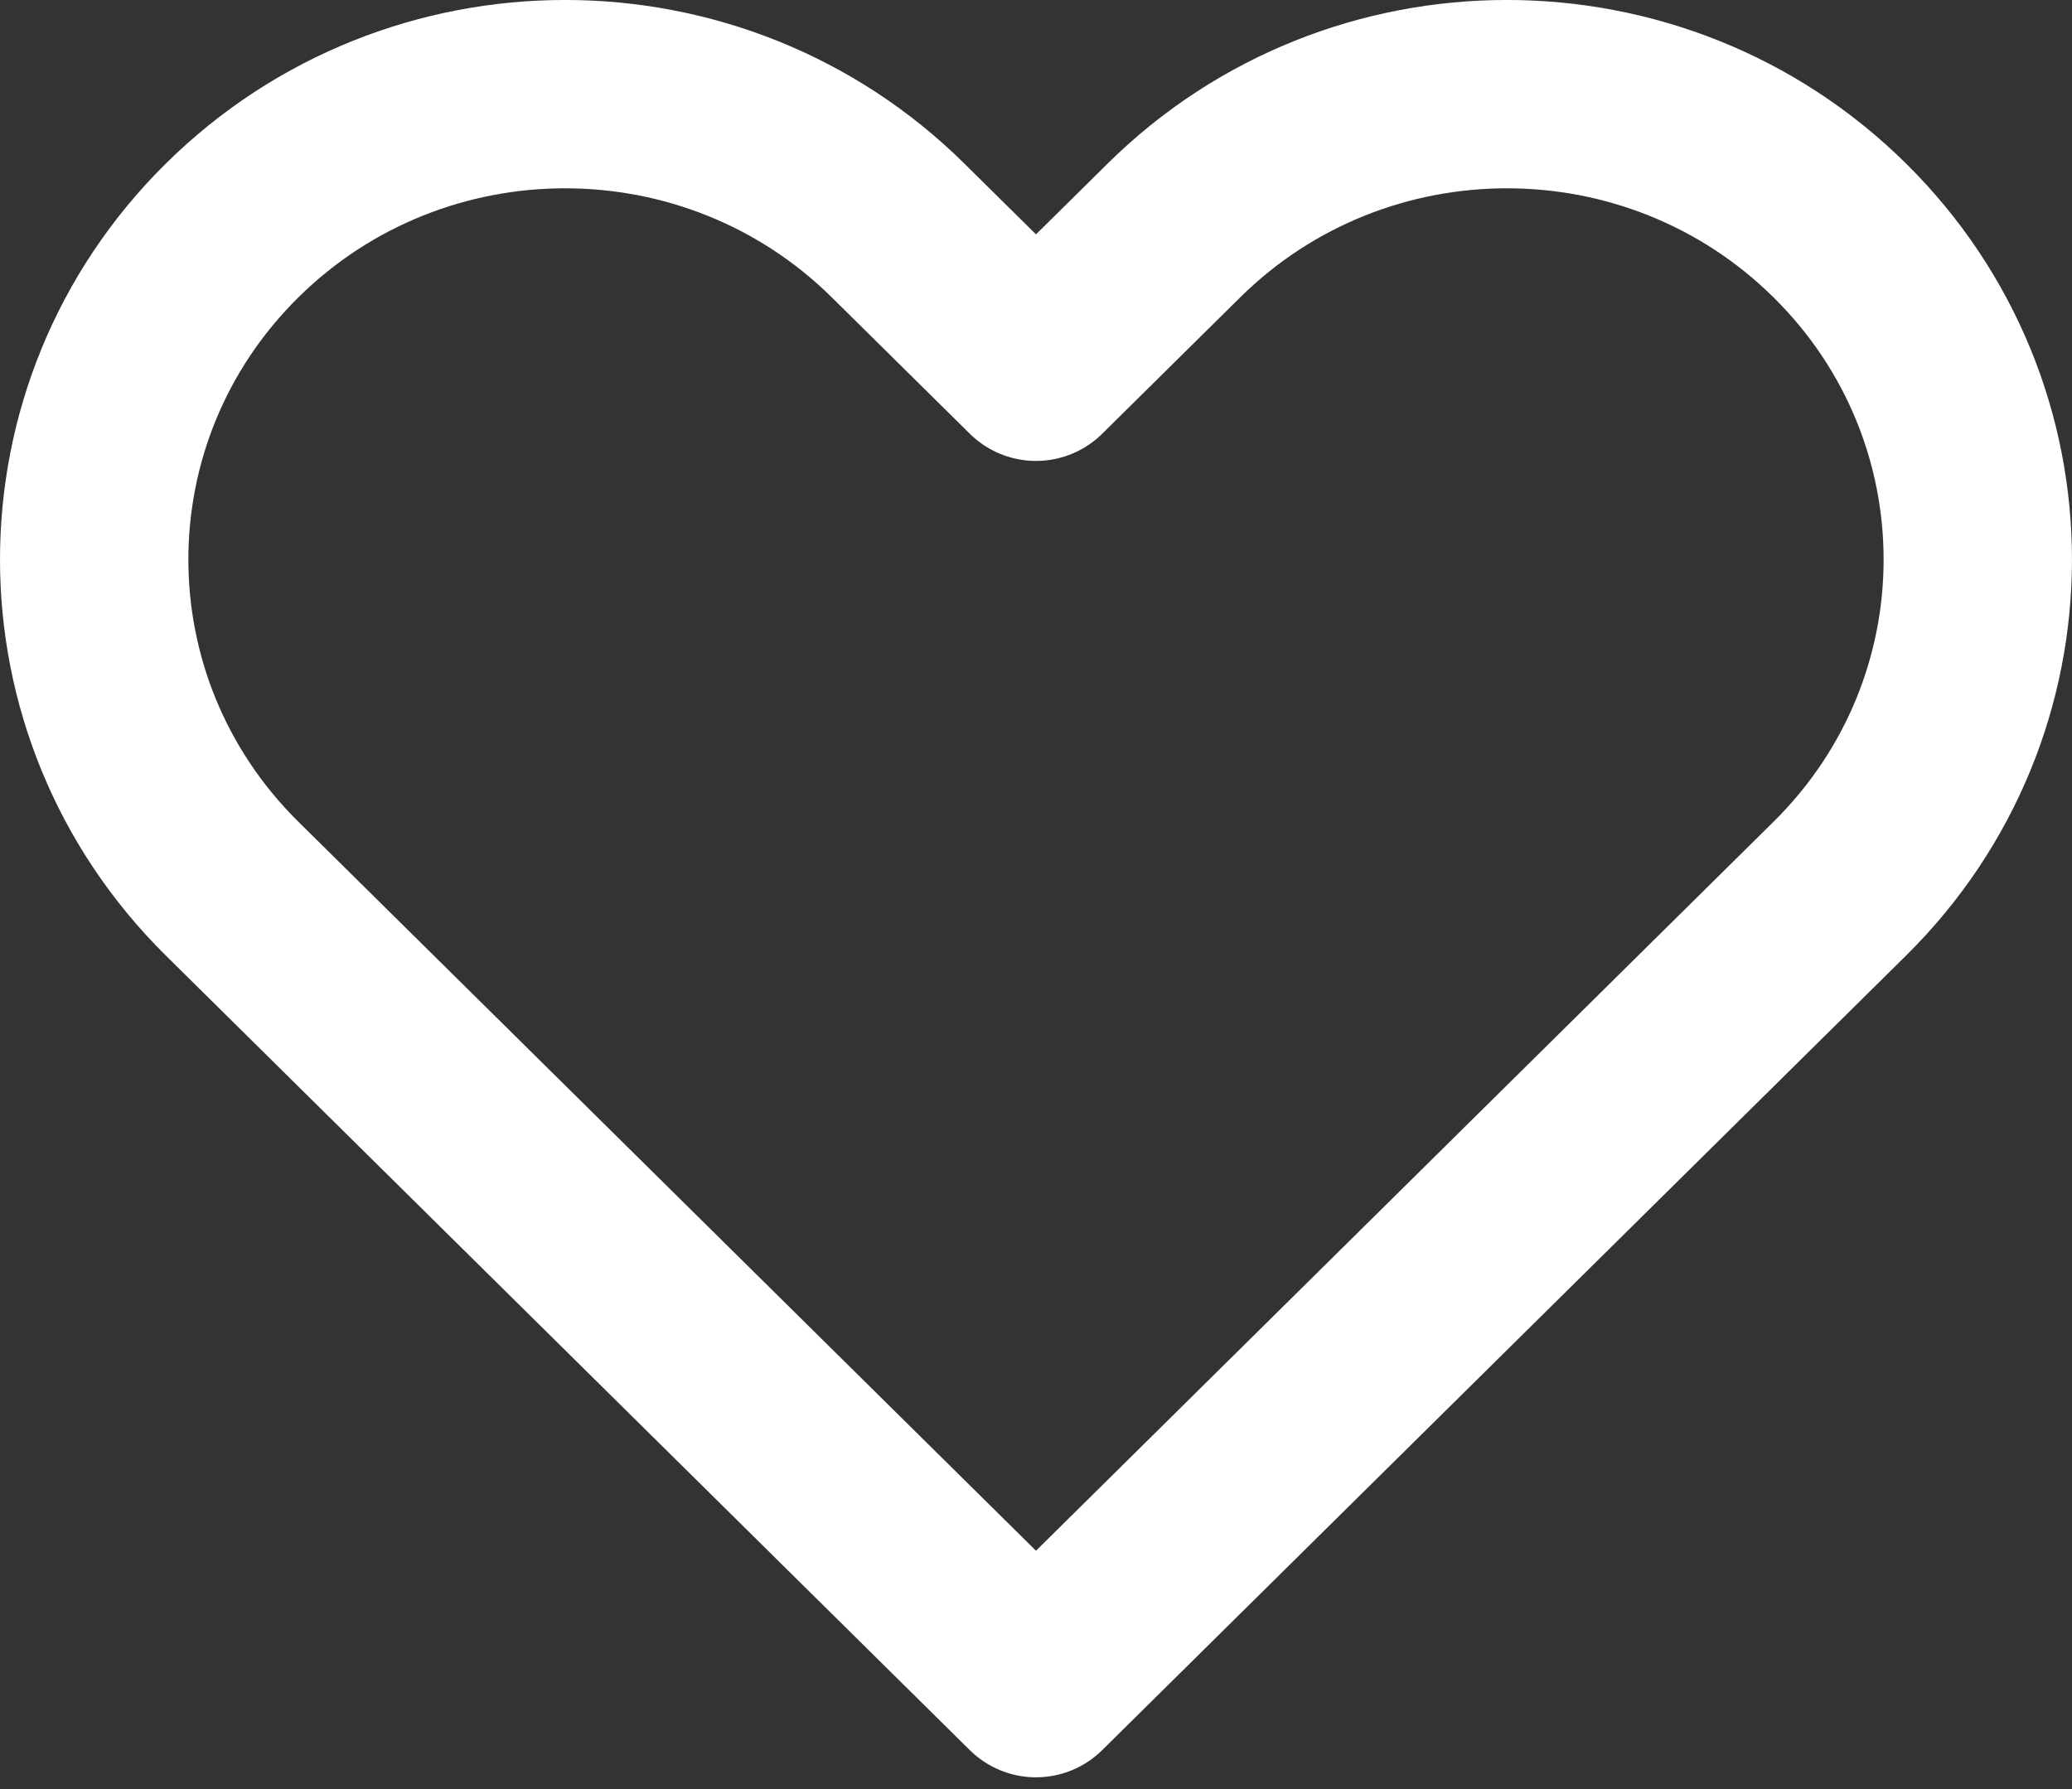 <svg width="22" height="19" viewBox="0 0 22 19" fill="none" xmlns="http://www.w3.org/2000/svg">
<rect x="0" y="0" width="22" height="19" fill="#333333" stroke="none"/>
<path d="M2.464 2.448C0.512 4.378 0.512 7.507 2.464 9.437L11 17.875L19.535 9.437C21.488 7.507 21.488 4.378 19.535 2.448C17.583 0.517 14.417 0.517 12.464 2.448L11 3.895L9.536 2.448C7.583 0.517 4.417 0.517 2.464 2.448Z" stroke="white" stroke-width="2" stroke-linecap="round" stroke-linejoin="round"/>
</svg>
